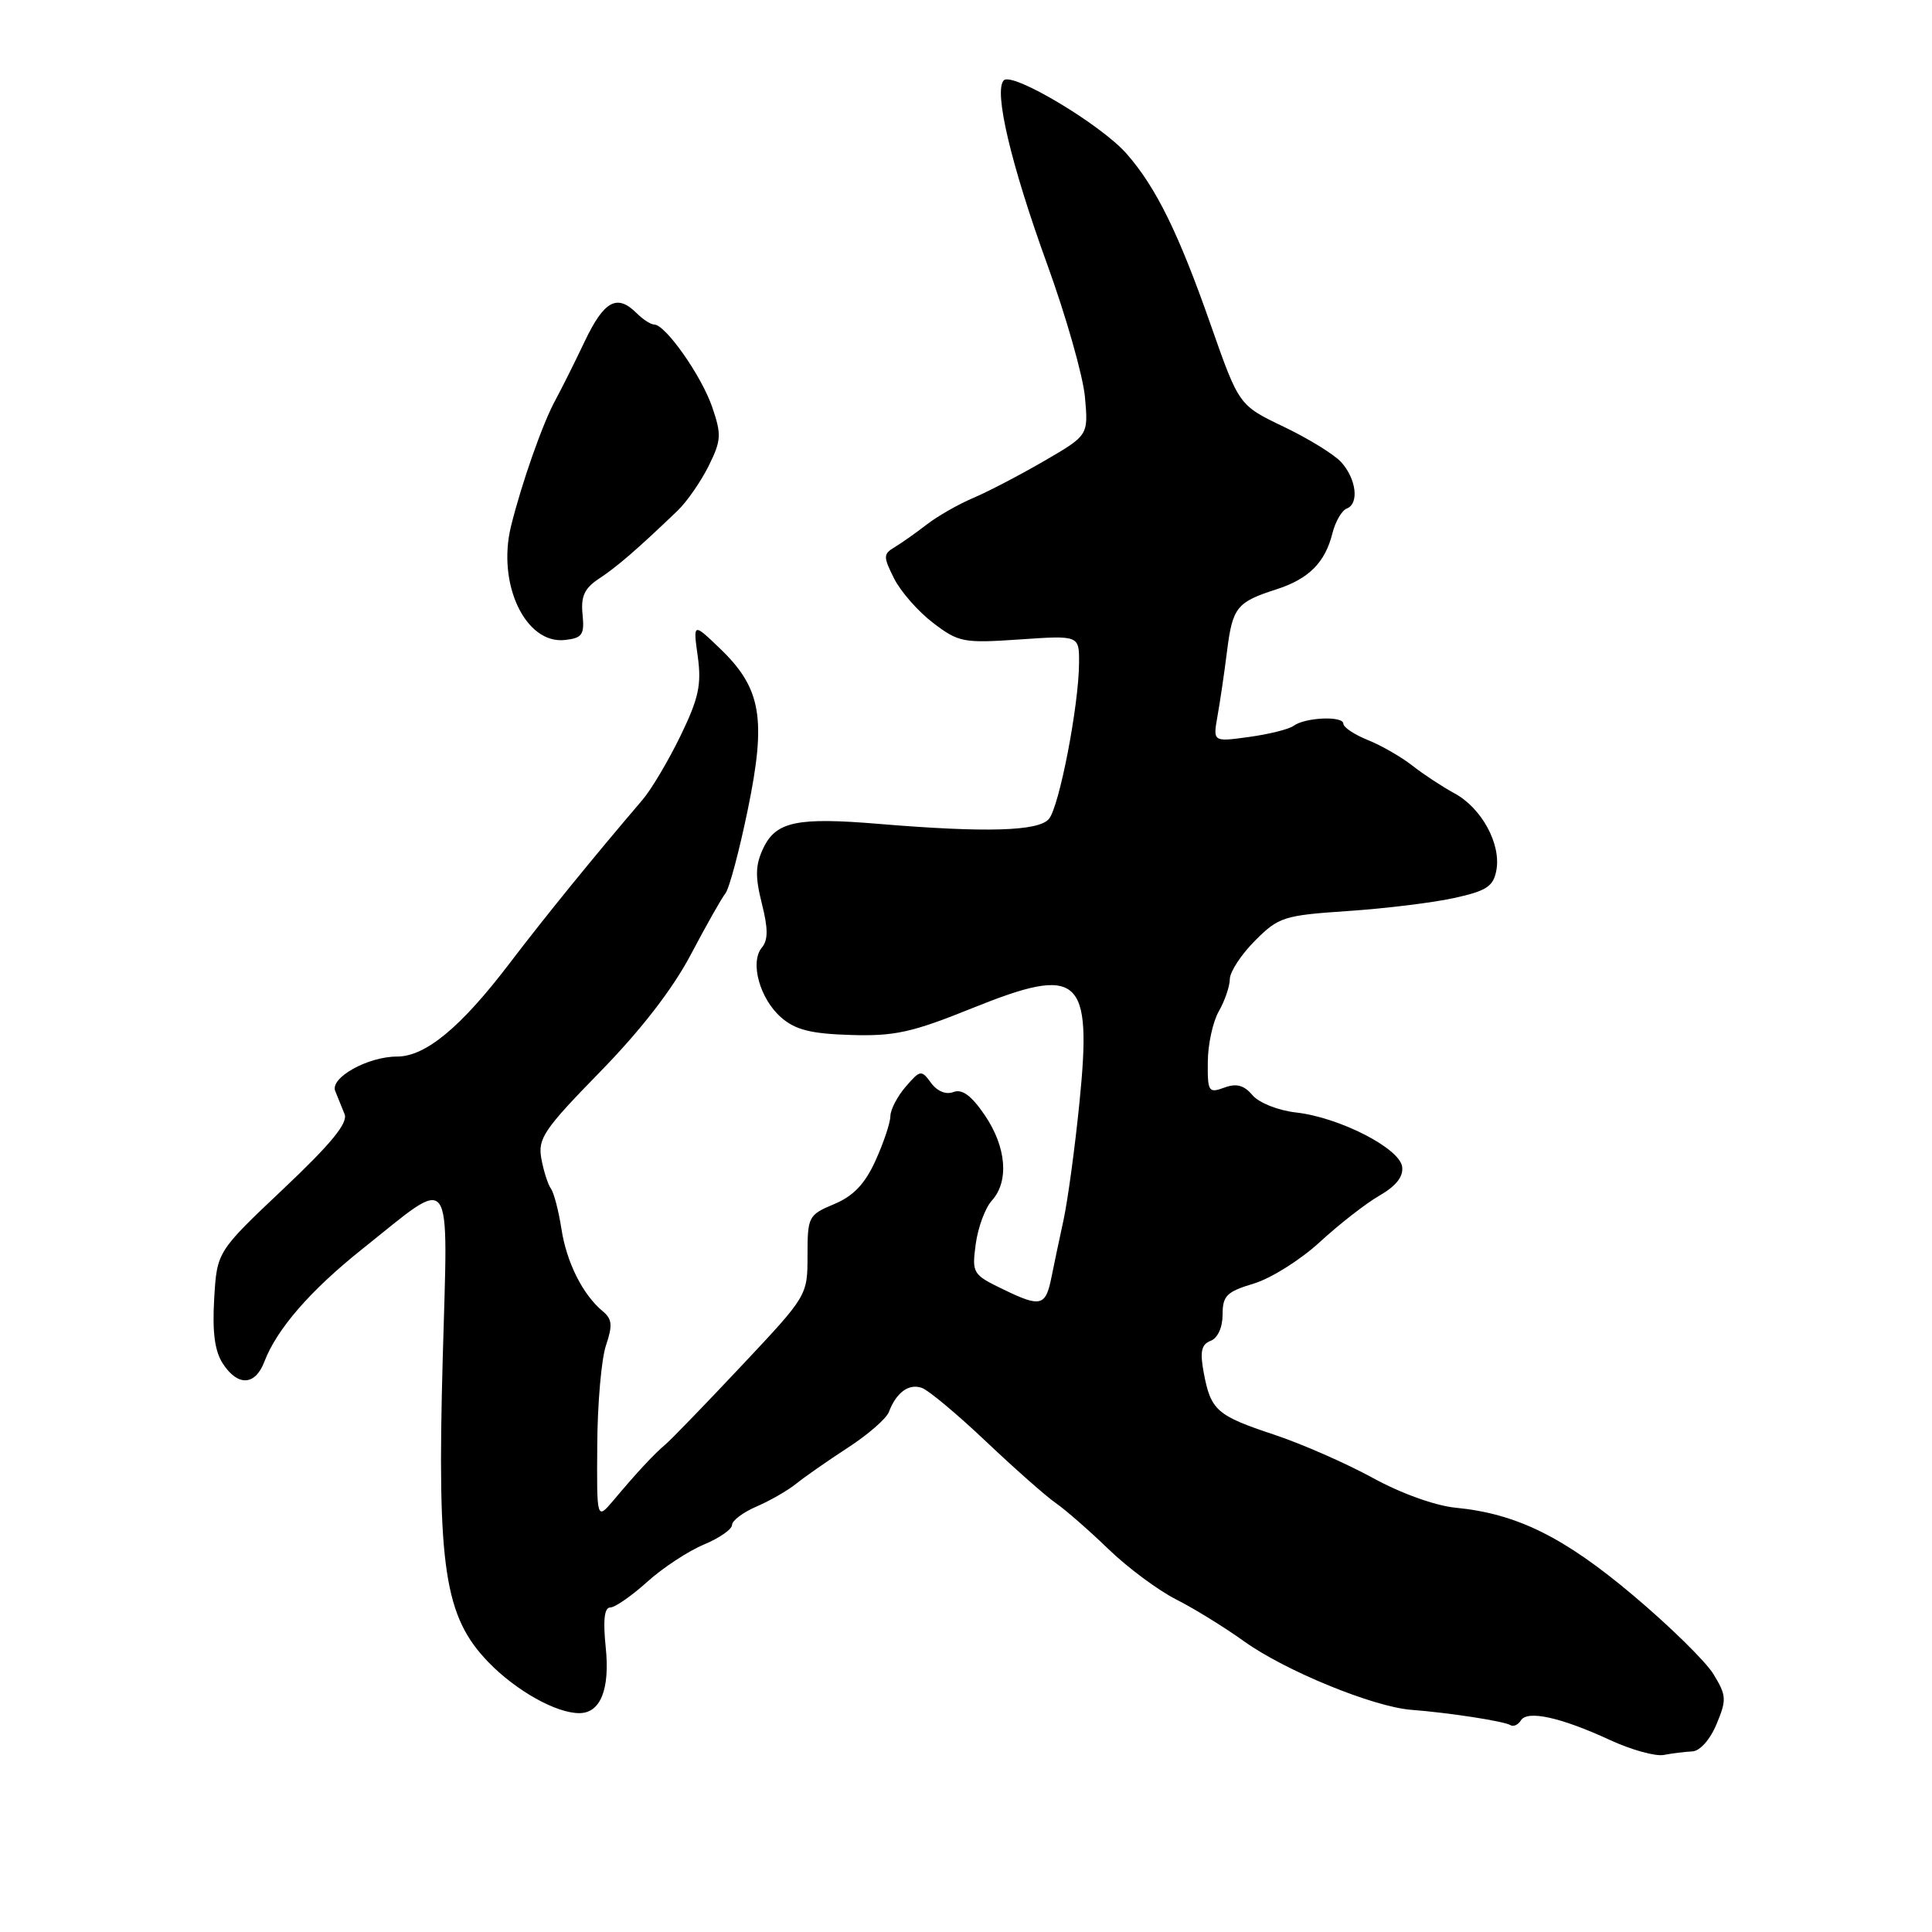 <?xml version="1.0" encoding="UTF-8" standalone="no"?>
<!DOCTYPE svg PUBLIC "-//W3C//DTD SVG 1.1//EN" "http://www.w3.org/Graphics/SVG/1.1/DTD/svg11.dtd" >
<svg xmlns="http://www.w3.org/2000/svg" xmlns:xlink="http://www.w3.org/1999/xlink" version="1.1" viewBox="0 0 256 256">
 <g >
 <path fill="currentColor"
d=" M 224.24 232.07 C 225.24 232.03 226.60 230.51 227.45 228.46 C 228.80 225.23 228.77 224.67 227.06 221.86 C 226.04 220.17 221.24 215.47 216.41 211.40 C 207.21 203.65 200.98 200.57 192.88 199.78 C 190.19 199.52 185.60 197.87 181.88 195.82 C 178.37 193.90 172.50 191.32 168.83 190.10 C 161.23 187.58 160.44 186.89 159.50 181.89 C 158.98 179.09 159.19 178.14 160.41 177.67 C 161.35 177.31 162.00 175.89 162.00 174.19 C 162.00 171.69 162.54 171.16 166.13 170.08 C 168.40 169.40 172.33 166.93 174.88 164.58 C 177.42 162.24 180.98 159.46 182.79 158.42 C 185.01 157.14 185.98 155.89 185.79 154.58 C 185.42 152.12 177.44 148.05 171.73 147.41 C 169.36 147.14 166.82 146.13 165.96 145.12 C 164.83 143.78 163.83 143.52 162.21 144.12 C 160.15 144.88 160.00 144.66 160.04 140.72 C 160.05 138.40 160.71 135.38 161.50 134.00 C 162.29 132.62 162.95 130.70 162.96 129.72 C 162.98 128.74 164.49 126.45 166.31 124.63 C 169.42 121.51 170.12 121.29 178.56 120.72 C 183.48 120.39 189.82 119.62 192.64 119.00 C 196.95 118.06 197.87 117.47 198.27 115.35 C 198.94 111.88 196.34 107.08 192.74 105.13 C 191.09 104.23 188.57 102.57 187.12 101.43 C 185.68 100.30 183.04 98.78 181.25 98.06 C 179.46 97.34 178.00 96.37 178.00 95.89 C 178.00 94.83 172.92 95.05 171.40 96.18 C 170.79 96.63 168.14 97.29 165.51 97.65 C 160.72 98.31 160.72 98.31 161.32 94.91 C 161.66 93.03 162.23 89.15 162.59 86.27 C 163.32 80.47 163.87 79.78 169.13 78.09 C 173.42 76.71 175.58 74.55 176.55 70.67 C 176.94 69.11 177.80 67.63 178.46 67.38 C 180.12 66.74 179.72 63.45 177.71 61.23 C 176.79 60.22 173.37 58.11 170.11 56.55 C 164.17 53.71 164.17 53.71 160.45 43.11 C 156.17 30.88 153.17 24.80 149.27 20.36 C 145.87 16.49 134.11 9.47 133.00 10.65 C 131.66 12.07 133.96 21.80 138.75 35.00 C 141.25 41.88 143.50 49.79 143.76 52.59 C 144.22 57.68 144.22 57.68 138.36 61.08 C 135.14 62.95 130.90 65.16 128.94 65.99 C 126.98 66.82 124.22 68.40 122.80 69.50 C 121.38 70.60 119.47 71.95 118.55 72.50 C 117.02 73.42 117.02 73.75 118.47 76.65 C 119.34 78.38 121.66 81.03 123.63 82.53 C 127.03 85.12 127.65 85.24 135.11 84.73 C 143.00 84.19 143.00 84.19 142.98 87.84 C 142.95 93.48 140.37 106.85 138.99 108.51 C 137.63 110.15 130.63 110.35 116.45 109.17 C 105.65 108.27 102.84 108.85 101.16 112.35 C 100.09 114.59 100.04 116.11 100.94 119.69 C 101.79 123.04 101.79 124.55 100.95 125.56 C 99.33 127.51 100.68 132.36 103.52 134.83 C 105.39 136.46 107.46 136.98 112.72 137.14 C 118.52 137.32 120.84 136.81 128.77 133.61 C 143.09 127.83 144.72 129.25 143.04 146.03 C 142.44 152.03 141.48 159.10 140.91 161.72 C 140.34 164.35 139.62 167.74 139.32 169.26 C 138.56 173.07 137.89 173.25 133.02 170.89 C 128.87 168.89 128.77 168.73 129.29 164.84 C 129.59 162.64 130.54 160.06 131.42 159.09 C 133.73 156.54 133.36 151.99 130.49 147.77 C 128.73 145.18 127.49 144.26 126.34 144.70 C 125.35 145.08 124.18 144.60 123.37 143.49 C 122.09 141.74 121.94 141.76 120.02 143.98 C 118.91 145.26 117.99 147.02 117.98 147.90 C 117.97 148.78 117.08 151.43 116.01 153.79 C 114.60 156.89 113.08 158.48 110.53 159.55 C 107.12 160.98 107.00 161.20 107.00 166.35 C 107.00 171.67 106.99 171.69 98.25 180.98 C 93.44 186.10 88.91 190.78 88.18 191.39 C 86.66 192.67 84.45 195.04 81.29 198.80 C 79.07 201.42 79.07 201.42 79.14 191.46 C 79.17 185.98 79.69 180.04 80.30 178.26 C 81.19 175.62 81.11 174.78 79.88 173.76 C 77.22 171.56 75.07 167.27 74.39 162.82 C 74.02 160.44 73.40 158.05 73.00 157.50 C 72.60 156.95 72.03 155.16 71.73 153.52 C 71.25 150.86 72.06 149.66 79.52 142.02 C 84.93 136.48 89.13 131.05 91.53 126.50 C 93.56 122.65 95.62 119.00 96.12 118.38 C 96.62 117.76 97.96 112.76 99.09 107.26 C 101.57 95.23 100.88 91.20 95.43 85.96 C 91.83 82.50 91.83 82.50 92.46 87.00 C 92.97 90.72 92.58 92.54 90.17 97.50 C 88.57 100.80 86.30 104.62 85.12 106.00 C 78.65 113.57 72.35 121.31 67.48 127.70 C 61.06 136.13 56.38 140.00 52.61 140.00 C 48.73 140.00 43.70 142.81 44.42 144.57 C 44.74 145.36 45.30 146.73 45.66 147.63 C 46.13 148.80 43.88 151.55 37.53 157.55 C 28.75 165.85 28.75 165.85 28.38 172.11 C 28.12 176.54 28.46 179.05 29.53 180.69 C 31.52 183.73 33.81 183.62 35.03 180.43 C 36.67 176.12 41.12 170.99 47.97 165.53 C 60.30 155.71 59.36 154.43 58.66 180.14 C 57.90 207.73 58.88 214.23 64.74 220.27 C 68.40 224.04 73.68 227.00 76.76 227.00 C 79.57 227.00 80.84 223.84 80.26 218.27 C 79.89 214.68 80.08 213.00 80.86 213.00 C 81.48 213.00 83.68 211.48 85.75 209.61 C 87.81 207.75 91.19 205.53 93.25 204.67 C 95.31 203.81 97.00 202.64 97.00 202.06 C 97.00 201.49 98.46 200.39 100.25 199.62 C 102.04 198.85 104.40 197.49 105.50 196.60 C 106.60 195.71 109.68 193.56 112.34 191.83 C 115.00 190.11 117.45 187.97 117.78 187.10 C 118.77 184.49 120.44 183.28 122.17 183.91 C 123.06 184.23 126.88 187.43 130.65 191.00 C 134.42 194.57 138.58 198.25 139.89 199.16 C 141.21 200.08 144.36 202.83 146.89 205.28 C 149.43 207.73 153.45 210.72 155.84 211.93 C 158.23 213.14 162.28 215.64 164.84 217.48 C 170.27 221.38 181.96 226.17 187.00 226.56 C 192.06 226.95 199.30 228.07 200.14 228.59 C 200.54 228.83 201.16 228.55 201.53 227.96 C 202.38 226.57 206.84 227.56 213.35 230.57 C 216.14 231.86 219.34 232.75 220.46 232.54 C 221.58 232.32 223.28 232.12 224.24 232.07 Z  M 77.19 81.40 C 76.95 79.01 77.45 77.94 79.38 76.67 C 81.73 75.13 84.55 72.69 89.77 67.68 C 91.02 66.48 92.87 63.81 93.90 61.74 C 95.58 58.34 95.62 57.59 94.36 53.91 C 92.93 49.76 88.17 43.00 86.68 43.00 C 86.23 43.00 85.18 42.32 84.36 41.50 C 81.76 38.90 80.05 39.84 77.47 45.25 C 76.10 48.14 74.35 51.62 73.60 53.00 C 71.92 56.05 69.12 64.02 67.71 69.73 C 65.83 77.39 69.64 85.41 74.88 84.80 C 77.16 84.54 77.46 84.10 77.19 81.40 Z "/>
</g>
</svg>